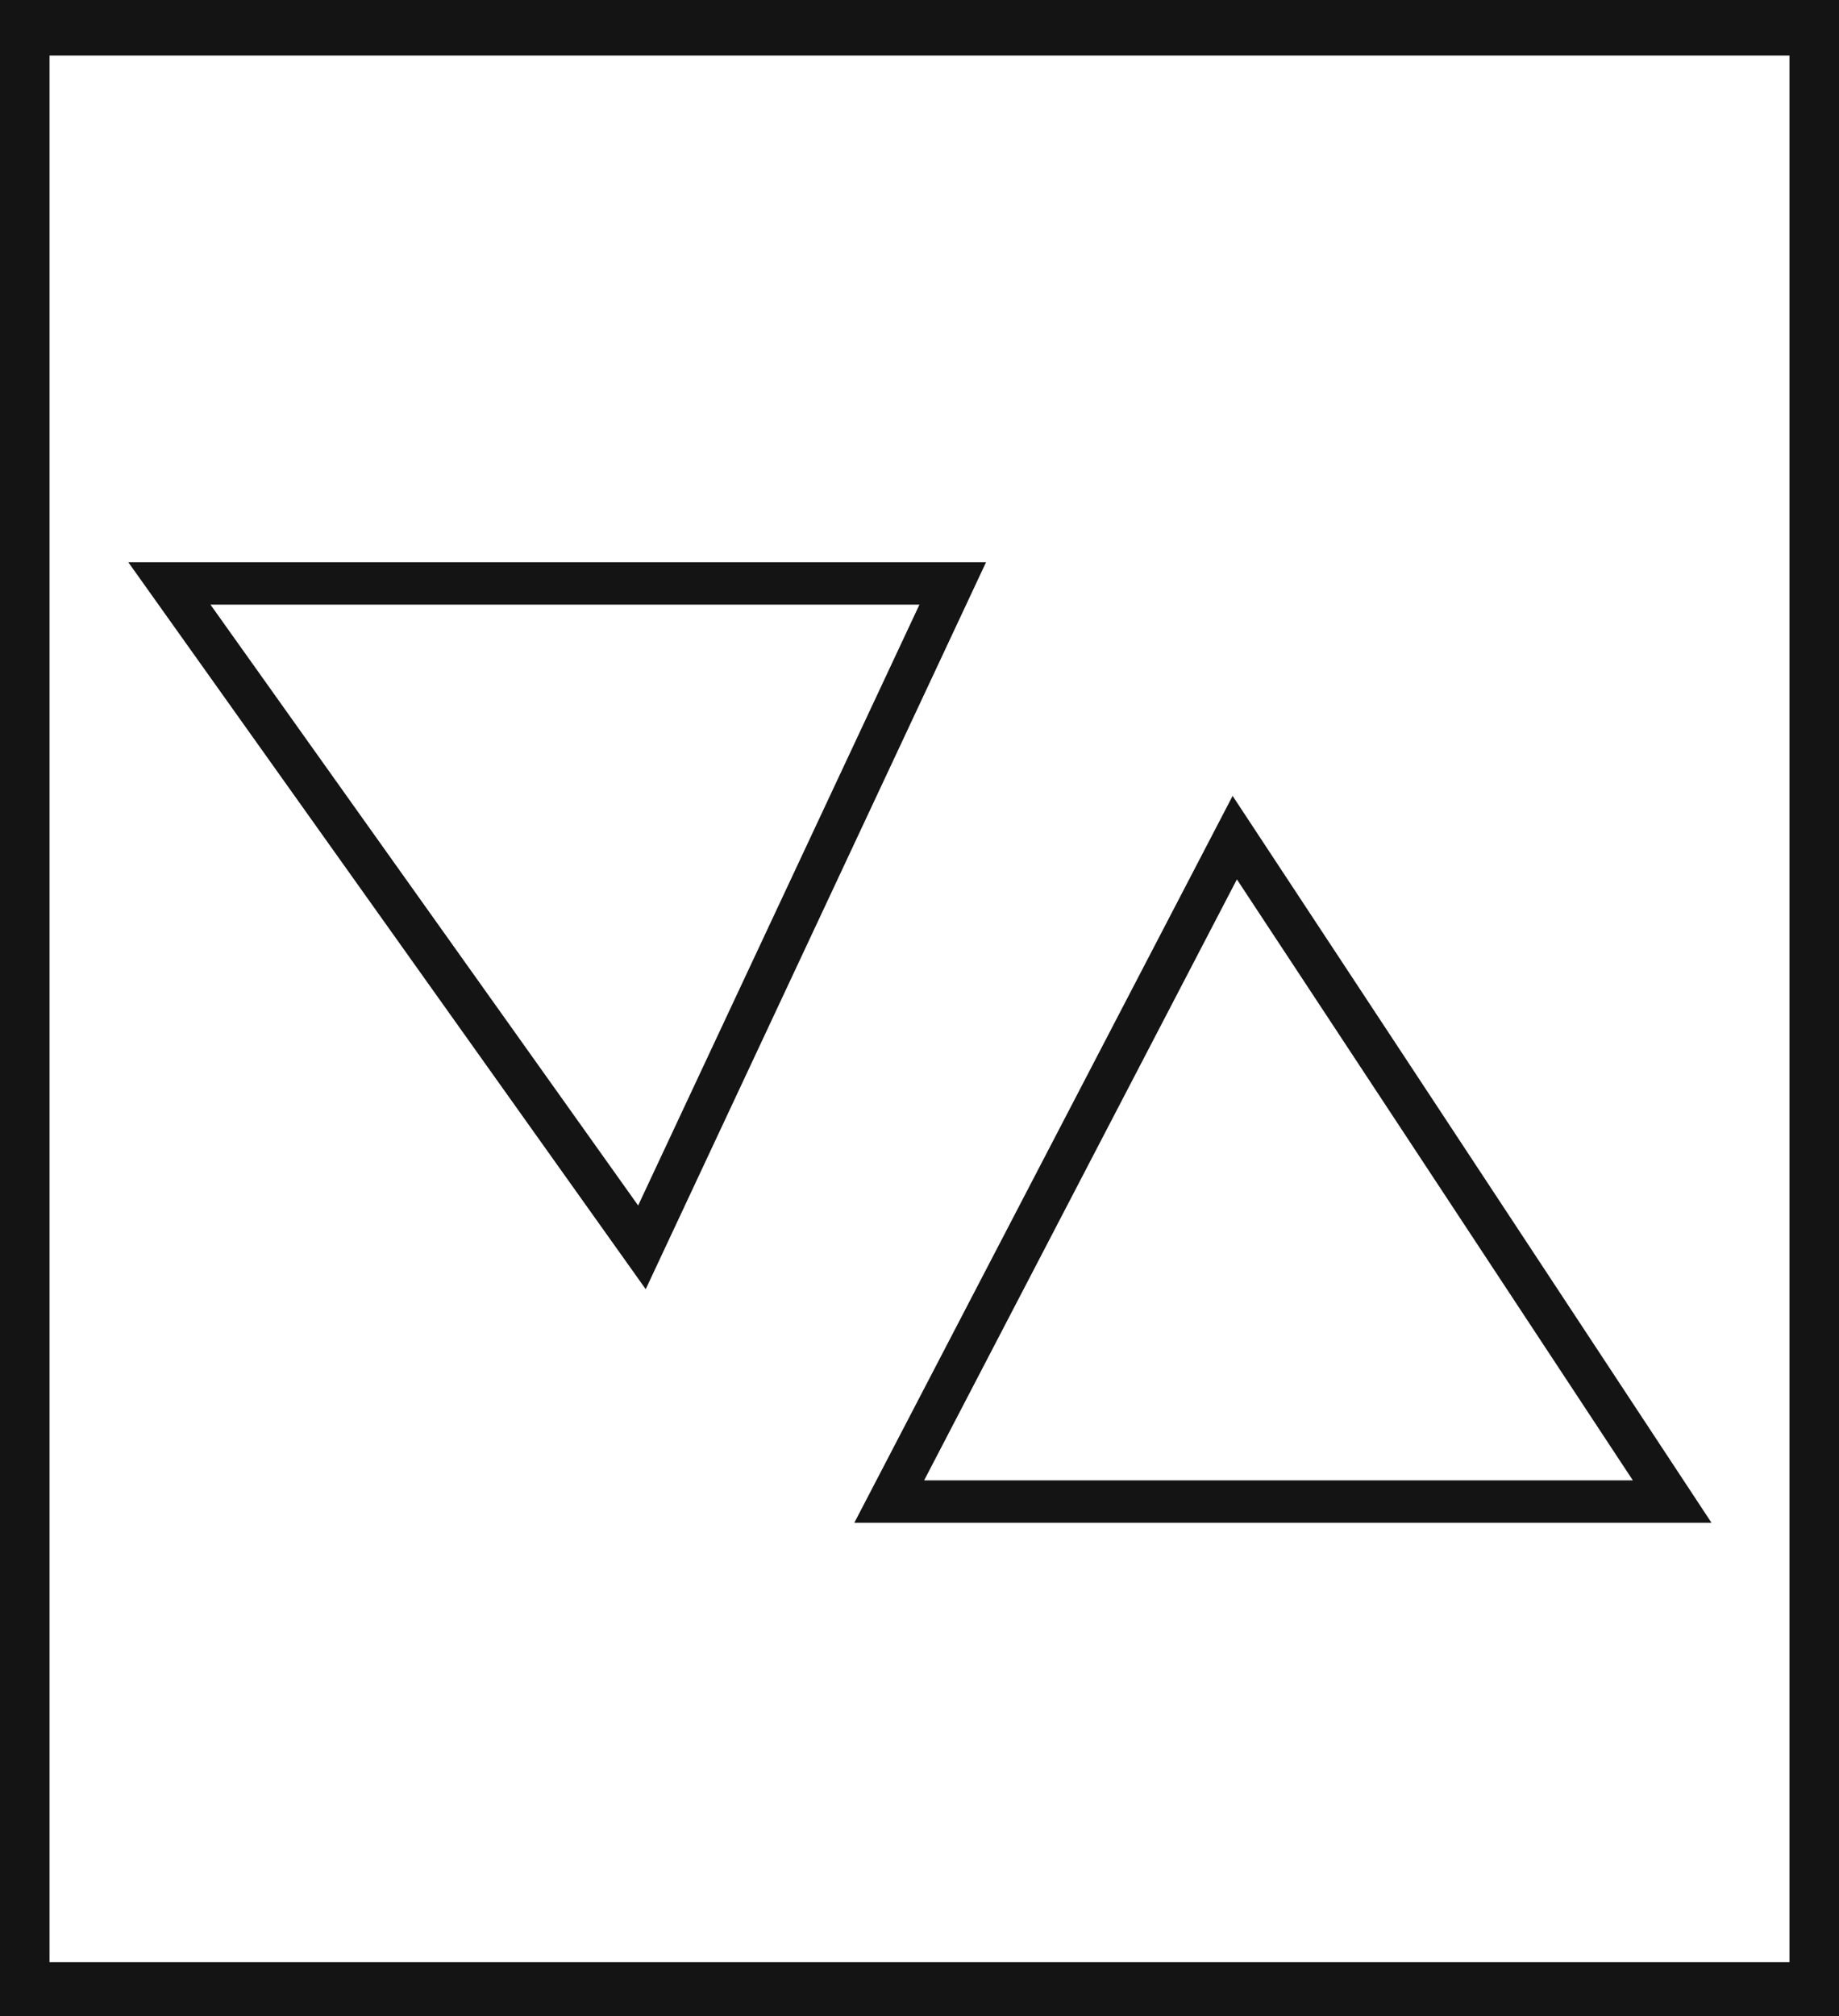 <svg xmlns="http://www.w3.org/2000/svg" viewBox="0 0 43.43 47.59"><defs><style>.cls-1{fill:#141414;}.cls-2{fill:none;stroke:#141414;stroke-miterlimit:10;}</style></defs><title>7_</title><g id="Grafica"><path class="cls-1" d="M0,0V47.59H43.43V0ZM42.26,46.31H1.17v-45H42.26Z"/><polygon class="cls-2" points="4 13.77 22.5 13.77 15.16 29.44 4 13.77"/><polygon class="cls-2" points="21 35.44 39.49 35.44 29.16 19.77 21 35.44"/></g></svg>